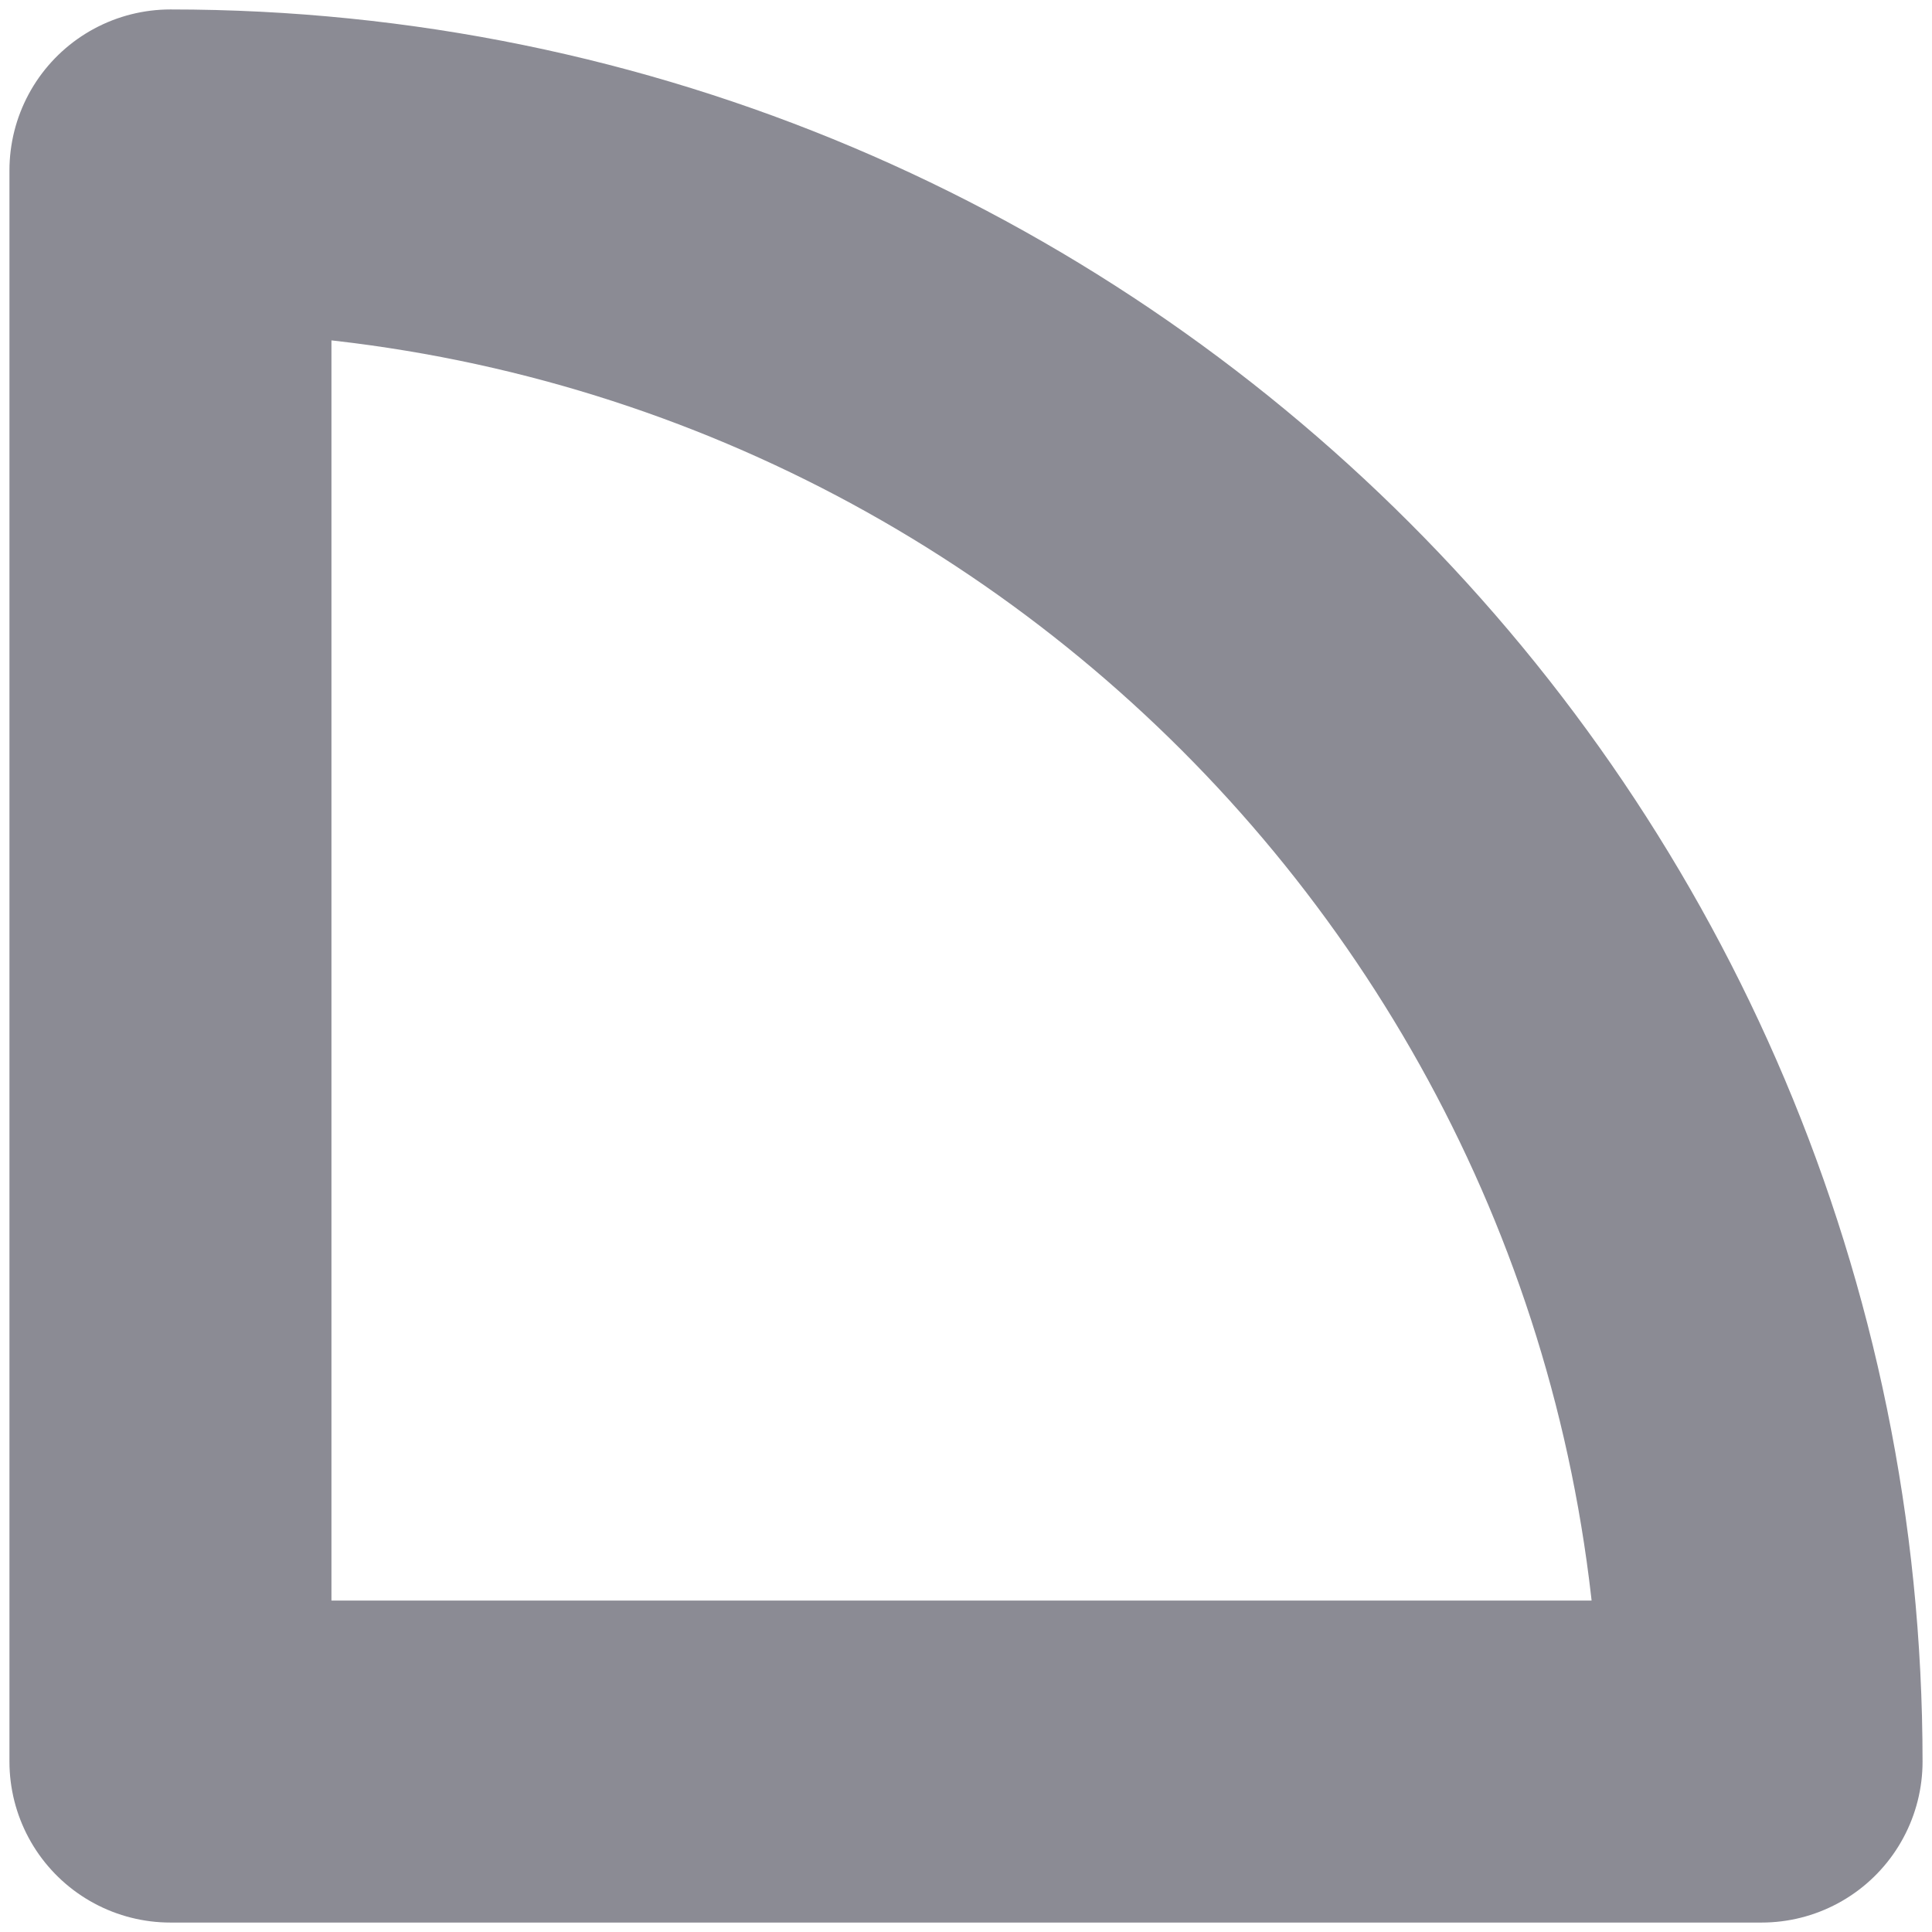 <svg width="9" height="9" viewBox="0 0 9 9" fill="none" xmlns="http://www.w3.org/2000/svg">
<path fill-rule="evenodd" clip-rule="evenodd" d="M8.206 8.206C8.206 4.112 4.888 0.794 0.794 0.794V8.206H8.206Z" stroke="#8B8B94" stroke-width="1.5" stroke-linecap="round" stroke-linejoin="round"/>
</svg>
